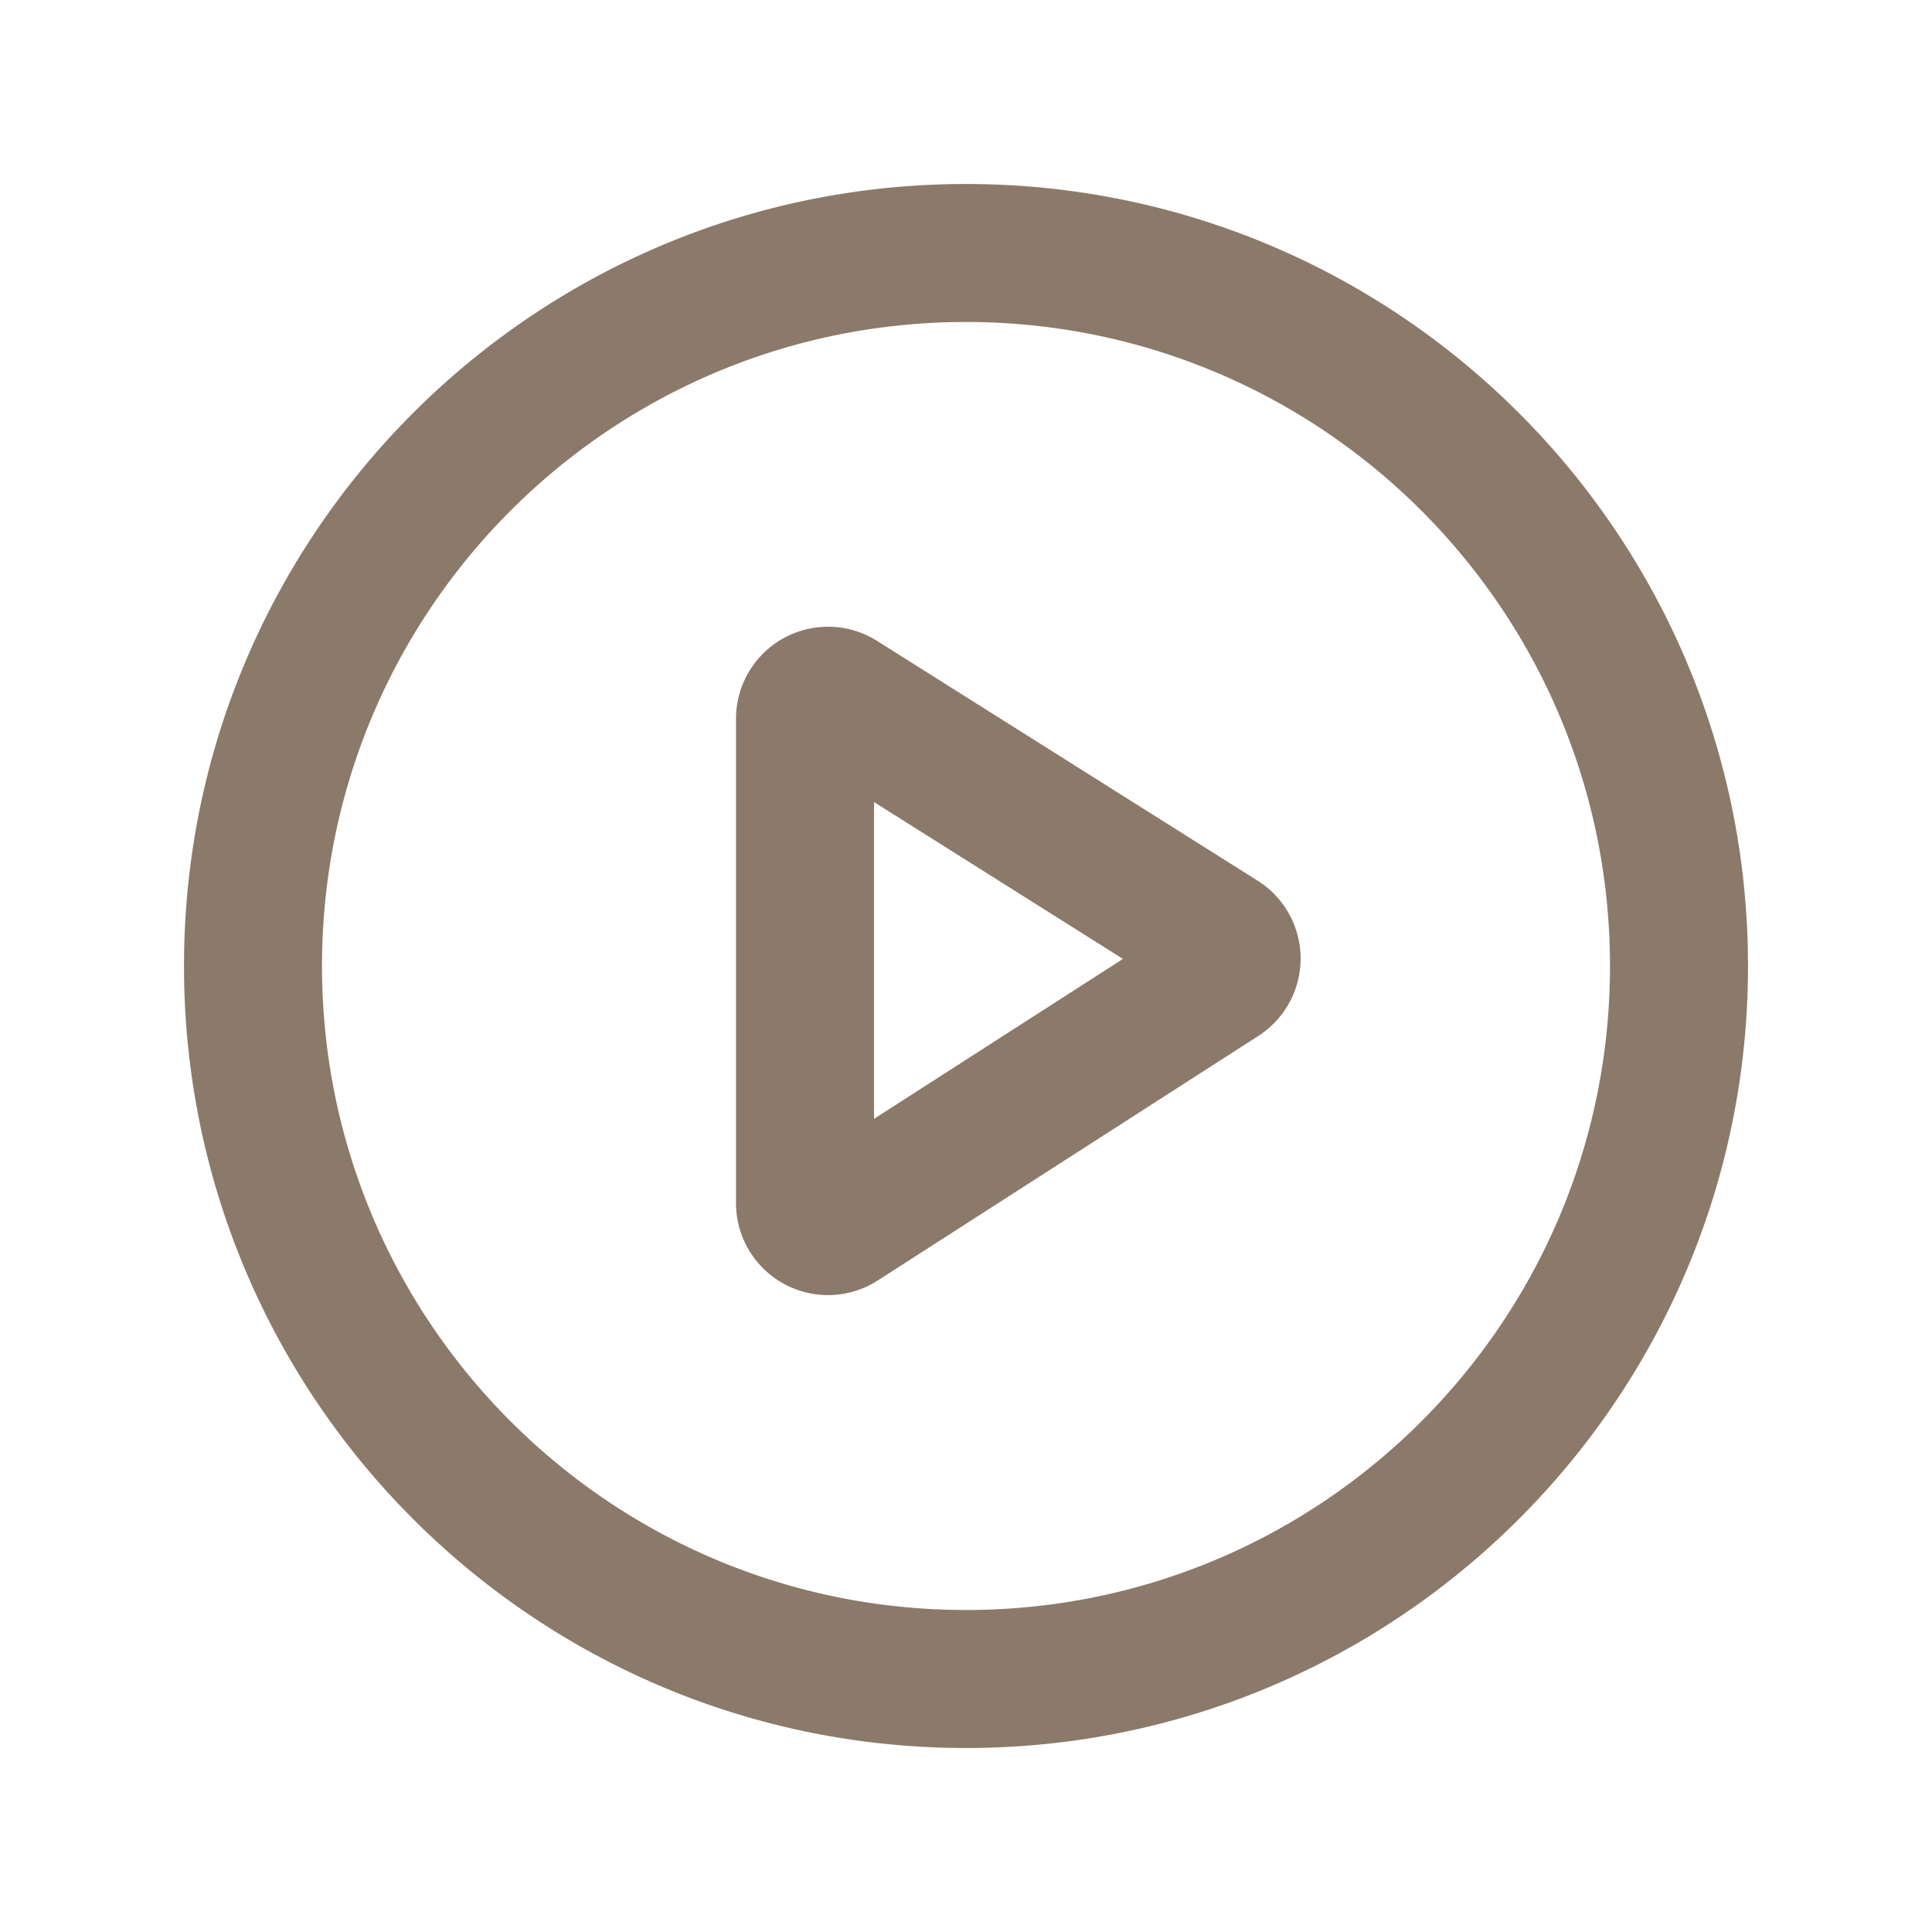 <?xml version="1.0" standalone="no"?><!DOCTYPE svg PUBLIC "-//W3C//DTD SVG 1.1//EN" "http://www.w3.org/Graphics/SVG/1.1/DTD/svg11.dtd"><svg t="1757746209986" class="icon" viewBox="0 0 1024 1024" version="1.1" xmlns="http://www.w3.org/2000/svg" p-id="2235" width="256" height="256" xmlns:xlink="http://www.w3.org/1999/xlink"><path d="M512 97.524c228.913 0 414.476 185.563 414.476 414.476s-185.563 414.476-414.476 414.476S97.524 740.913 97.524 512 283.087 97.524 512 97.524z m0 73.143C323.486 170.667 170.667 323.486 170.667 512s152.82 341.333 341.333 341.333 341.333-152.82 341.333-341.333S700.514 170.667 512 170.667z m-73.143 161.499a48.762 48.762 0 0 1 25.99 7.509l201.752 127.122a48.762 48.762 0 0 1 0.366 82.261l-201.752 129.634A48.762 48.762 0 0 1 390.095 637.684v-256.731a48.762 48.762 0 0 1 48.762-48.762z m24.381 92.94v167.912l131.95-84.773L463.238 425.106z" p-id="2236" fill="#8b7a69"></path></svg>